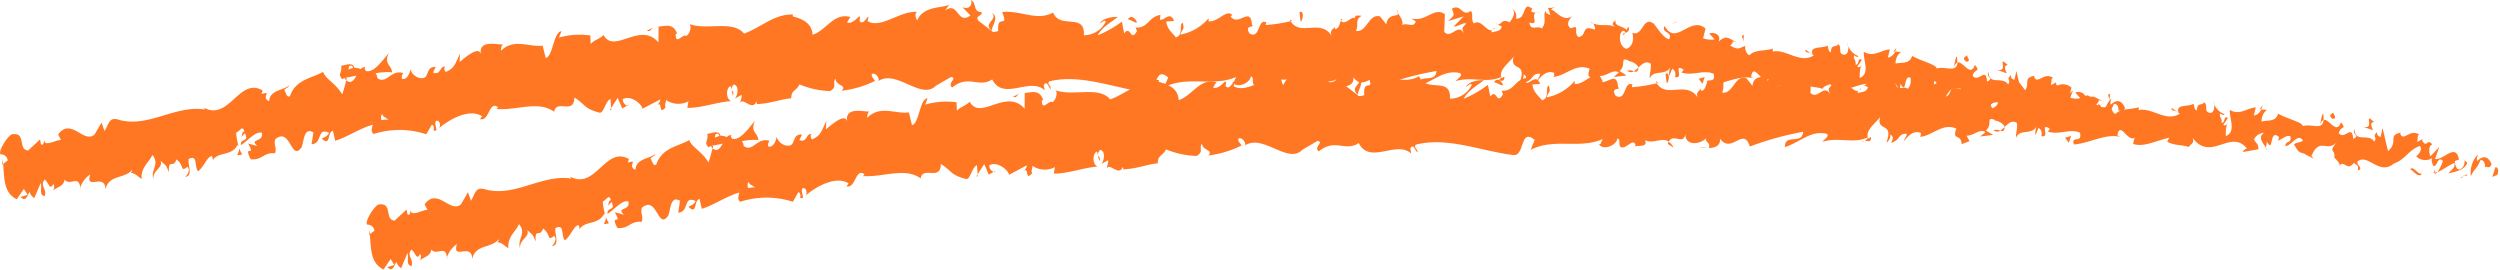 <svg xmlns="http://www.w3.org/2000/svg" xmlns:xlink="http://www.w3.org/1999/xlink" width="152.597" height="16.453" viewBox="0 0 152.597 16.453">
  <defs>
    <clipPath id="clip-path">
      <rect id="Rectangle_48" data-name="Rectangle 48" width="152.597" height="16.453" fill="none"/>
    </clipPath>
  </defs>
  <g id="Groupe_36" data-name="Groupe 36" transform="translate(0 0)">
    <g id="Groupe_31" data-name="Groupe 31" transform="translate(0 0)" clip-path="url(#clip-path)">
      <path id="Tracé_343" data-name="Tracé 343" d="M88.379,4.182c.081-.148.071-.507-.122-.458l-.183.587Z" transform="translate(41.684 3.066)" fill="#f72"/>
      <path id="Tracé_344" data-name="Tracé 344" d="M87.628,3.288a1.589,1.589,0,0,0-.438,1.319c.262-.555.3-.306.586-.969.2-.049.315.228.265.445.078-.146.281.164.413-.2-.208-.491-.517-.544-.871-.2-.06-.139.021-.288.044-.4" transform="translate(41.256 2.71)" fill="#f72"/>
      <path id="Tracé_345" data-name="Tracé 345" d="M75,1.776l.115.08A.212.212,0,0,0,75,1.776" transform="translate(35.496 1.464)" fill="#f72"/>
      <path id="Tracé_346" data-name="Tracé 346" d="M67.232,1.221a.139.139,0,0,0,.133-.122c-.082.035-.15.069-.133.122" transform="translate(31.819 0.906)" fill="#f72"/>
      <path id="Tracé_347" data-name="Tracé 347" d="M65.916.76l.115.046c-.043-.057-.085-.089-.115-.046" transform="translate(31.197 0.61)" fill="#f72"/>
      <path id="Tracé_348" data-name="Tracé 348" d="M75.1,1.872l-.3-.213c-.031.2.149.159.3.213" transform="translate(35.4 1.367)" fill="#f72"/>
      <path id="Tracé_349" data-name="Tracé 349" d="M85.683,4a.394.394,0,0,0,.177-.14A1.106,1.106,0,0,1,85.7,3.9Z" transform="translate(40.553 3.178)" fill="#f72"/>
      <path id="Tracé_350" data-name="Tracé 350" d="M78.447,1.826l.093.005a1.934,1.934,0,0,0,.093-.239Z" transform="translate(37.128 1.313)" fill="#f72"/>
      <path id="Tracé_351" data-name="Tracé 351" d="M81.142,1.894c-.085-.031-.15.476-.2.7.063-.2.134-.3.214-.328a1.84,1.84,0,0,0-.016-.367" transform="translate(38.31 1.56)" fill="#f72"/>
      <path id="Tracé_352" data-name="Tracé 352" d="M85.2,2.773l.113-.058-.113.058" transform="translate(40.324 2.238)" fill="#f72"/>
      <path id="Tracé_353" data-name="Tracé 353" d="M76.575,1.628a.865.865,0,0,0-.025-.186.559.559,0,0,0,.025.186" transform="translate(36.23 1.188)" fill="#f72"/>
      <path id="Tracé_354" data-name="Tracé 354" d="M3.337,6.365l-.013-.089c-.015.055-.016.093.013.089" transform="translate(1.568 5.173)" fill="#f72"/>
      <path id="Tracé_355" data-name="Tracé 355" d="M.089,5.657l.056-.042L.111,5.331Z" transform="translate(0.042 4.394)" fill="#f72"/>
      <path id="Tracé_356" data-name="Tracé 356" d="M63.493.312l.016.011c.1-.055.041-.047-.016-.011" transform="translate(30.05 0.233)" fill="#f72"/>
      <path id="Tracé_357" data-name="Tracé 357" d="M41.168.43c.383.445-.594.609-.021,1.1-.057-.2.494-.817.021-1.1" transform="translate(19.387 0.354)" fill="#f72"/>
      <path id="Tracé_358" data-name="Tracé 358" d="M85.669,3.9a.78.78,0,0,1-.159-.013.228.228,0,0,0,.159.013" transform="translate(40.471 3.2)" fill="#f72"/>
      <path id="Tracé_359" data-name="Tracé 359" d="M41.088,1.032v.005l.059.046c-.024-.022-.038-.033-.059-.051" transform="translate(19.446 0.851)" fill="#f72"/>
      <path id="Tracé_360" data-name="Tracé 360" d="M57.87.318a.725.725,0,0,0,.081.226A.509.509,0,0,0,57.87.318" transform="translate(27.389 0.262)" fill="#f72"/>
      <path id="Tracé_361" data-name="Tracé 361" d="M62.091.847l-.15-.075a.309.309,0,0,0,.15.075" transform="translate(29.316 0.636)" fill="#f72"/>
      <path id="Tracé_362" data-name="Tracé 362" d="M55.764.716C55.681.676,55.653.6,55.54.67a.253.253,0,0,0,.034.064c.041-.069.1-.1.19-.018" transform="translate(26.286 0.53)" fill="#f72"/>
      <path id="Tracé_363" data-name="Tracé 363" d="M53.432.652a1.2,1.2,0,0,0,.06.1L53.6.73Z" transform="translate(25.289 0.537)" fill="#f72"/>
      <path id="Tracé_364" data-name="Tracé 364" d="M10.131,5.363a1.862,1.862,0,0,1-.2-.431c.09.352-.377.567.2.431" transform="translate(4.656 4.065)" fill="#f72"/>
      <path id="Tracé_365" data-name="Tracé 365" d="M85.733,3.776c-.029.126-.062.188-.115.21l.112-.016a.359.359,0,0,0,0-.193" transform="translate(40.522 3.112)" fill="#f72"/>
      <path id="Tracé_366" data-name="Tracé 366" d="M55.74,2.938l-.524-.086a1.71,1.71,0,0,0,.524.086" transform="translate(26.133 2.351)" fill="#f72"/>
      <path id="Tracé_367" data-name="Tracé 367" d="M26.093,3.495l-.116.071a.1.1,0,0,0,.116-.071" transform="translate(12.295 2.881)" fill="#f72"/>
      <path id="Tracé_368" data-name="Tracé 368" d="M54.27,3.04a.914.914,0,0,0-.293-.359.439.439,0,0,0-.062.131Z" transform="translate(25.517 2.21)" fill="#f72"/>
      <path id="Tracé_369" data-name="Tracé 369" d="M9.9,4.93v0Z" transform="translate(4.686 4.063)" fill="#f72"/>
      <path id="Tracé_370" data-name="Tracé 370" d="M11.3,10.8c.5-.073.156-.693.215-1.095.57-.294.331.441.572.748.348-.241.561-.9.84-.927.032.106.091.137.044.286.33-.6,1.155-.23,1.537-.978a.487.487,0,0,1,.078.155,3.4,3.4,0,0,1-.171-.9c.221-.051.368-.491.5-.067-.138.009-.13.186-.18.332l.214-.226c.278.6-.3.266-.246.733.433-.277.91-.877,1.279-.755.137.6-.8.334-.271.808l-.566-.151c.517.9-.334-.016.156.961.728.067.759-.436,1.487-.367.124-.367-.106-.5.018-.863.946-.77.95,1.423,1.607.489.15-.44.147-1.23.716-.9l-.11.722c.692-.036.295-1.06,1.061-.7-.1.294-.519.314-.407.381.519.476.292-.445.651-.5l.133.606c.722-.215,1.489-.753,2.294-.978-.029.188-.15.4.056.564a5.2,5.2,0,0,1,3.213.018l.333-.582c.088-.005.183.219.1.336.4.15-.007-.341.161-.575.217-.067.314.266.189.445.641-.551,1.861-1.22,2.624-.722l-.128.173c.576.155.548-1.162,1.1-.722l-.093.106c1.23.1,2.538-.538,3.52.166.125-.788,1.224.21,1.232-.87.728.46.541.655,1.541.93.264.027.346-.7.662-.843l.043.56.4-.626.274.651.295-.171a.431.431,0,0,1-.264-.392c.458-.294,1.177.292,1.205.578l1.09-.571c-.012.228-.194.321-.334.478.564-.624.141.582.659.009-.08-.12.021-.337.028-.452a1.316,1.316,0,0,0,1.363.084l-.068.394c.835.027,1.738-.336,2.67-.41-.343-.151-.3-.828-.029-.916l.138.584c.159-.381-.3-.2.044-.679.351.038.267.655.077.863l.413-.235c.034.177-.062.275-.077.5.156-.379.759.551.978-.106l.032.175c.931-.051,1.345-.283,2.1-.358-.007-.514.295-.418.5-.846a5.33,5.33,0,0,0,1.871.409c.461-.285.121-.441.321-.761.053.465.722.379.387.737a6.1,6.1,0,0,0,2.033-.6c-.116-.184-.245-.261-.186-.423.183-.088.429.17.41.4l-.047.051c1.124-.786,2.687,1.239,3.571.228l-.05.051.933-.542c.438.066-.252.361.078.638,1-.817,1.616.055,2.444-.494.681,1.354,2.309-.181,3.2.668l-.056-.323c.221-.327.278.175.446.244-.028-.252-.252-.283-.113-.465,1.918-.485,3.979.416,5.951.673.72.08.4-1.684,1.313-.916l-.255.6c1.451-.737,2.975,0,4.4-.629-.085.139-.088.321-.227.319.3.434,1.112.011,1.118-.347.222.038.052.323.187.5.3.25.76-.558.919-.119.027.071-.085.14-.141.173.2-.208.916.071.731-.438.533.252,1.024-.206,1.45.1.281-.558.913.288,1.008-.507-.044.825.933.682,1.274.3-.115.248.292.265.156.607.386-.005.741-.151.679-.576.7,1,1.439-.768,1.824.5a17.942,17.942,0,0,1,3.256-.877c-.053.821-1.143.06-1.114.925.984-.321,1.563-1.016,2.53-.8.249.119-.15.354-.237.494.986-.31,1.887.159,2.768-.254,0,.077-.1.157-.19.215.172-.02.395.139.386-.235l-.169.093c-.262-.555.709-1.1.747-1.386-.318,1.058.855.31.355,1.642a.515.515,0,0,0,.242-.487c.166.08.215.23.038.505.619-.175.413-.582.968-.547-.007.181-.121.246-.184.456.292-.341.585-.68,1.05-.505-.031.108.019.254-.121.243.809-.016,1.406-.874,2.282-.493-.287.775.293.274.318.956l.483-.181-.18-.339c.417.031.8-.447,1.154-.208L98.5,4.7l.787-.093-.433-.277c.435-.332-.015-.865.535-.648-.116.062.418.027.62.438v0c.215-.206.438-.425.74-.241.072.221-.093.748-.046.9.225-.558.984-.111,1.266-.706a1.056,1.056,0,0,0-.085.569l.19-.452c.187.157.214.233.171.514.578.13-.15-.876.524-.451-.056.033-.032.1-.149.164.685.248,1.352-.19,1.98.086.158.7-.564.126-.374.719.922-.053,1.937-.675,2.82-.445l-.162-.088c.168-.956.639.527,1.109.106-.113.064-.169.525-.136.421.6.2,1.255-.142,2.194-.376l-.127.239c.348.25.937.2,1.319.343.128-.239.348-.182.233-.553,1.117,1.5,2.322-.582,3.315.675-.127-.007-.314.193-.214.2l.916-.159c-.047-.427-.1-.265-.274-.606a.725.725,0,0,1,.62-.4c-.424.25-.037.671.124.929-.022-.131.047-.266.04-.4.426.8.13-.837.743-.265l-.047.217c.248-.086.488-.354.744-.263.077.5-.271.2-.312.6.367.011.776-.843,1.077-.323-.164.119-.386.1-.55.215.323.609.374.469.635.587l-.025-.015.6.325-.147-.173c.538-1.217.943-.131,1.613-.894-.65.721-.13.443-.212.989.147.17.374.367.3.514.32-.412.46.4.913-.2.006.179.309.051.214.489.386-.1-.068-.319-.022-.538.625-.542,1.316.881,2.211.14.745-.263.922-.846,1.615-1.071.2.306-.233.624-.233.624a.788.788,0,0,0,.983.117c-.081.146-.019.285.071.494.278-.016.233-.624.576-.323a2.857,2.857,0,0,1-.329.68c.337-.128.684-.423,1.031-.547.066.319-.239.447-.373.635.389-.1,1-.173,1.157-.649l-.23-.2c.14-.009.038.427-.071.505-.354.348-.454-.219-.458-.4l.248-.088c-.166-1.065-.975.064-1.453-.049l.258-.733-.542.573c-.09-.208-.131-.637.116-.724-.32-.412-.327.235-.594-.213a.1.1,0,0,1,.022-.13l-.355.188c.078-.151-.018-.54.183-.407-.576-.5-1.021.462-1.208-.137l.055-.04c-.862.164-.122.545-.8,1.129l-.329-1.416-.122.545c-.085-.029-.255-.089-.208-.306-.349.345.038.246-.174.586-.383-.551-1.17.111-1.2-.783-.178.4.379.368-.088.613-.063-.965-.527.108-.881-.37.15-.478.5-.179.141-.659-.286.806-.732-.261-1.065-.137-.059.659-.72.2-1.276.361.049-.219-1-.472-1.485-.766l.022-.109c-.138.66-.65.471-1.037.578a.816.816,0,0,1,.331-.71l-.357-.027a.6.6,0,0,1-.449.37l.119-.493c-.477-.009-.99.514-1.582.135-.06.463.411,1.334-.25,1.6-.01-.254-.009-.688.165-.777-.057.027-.209.193-.314.078l.281-.4c-.267-.206-.165.343-.385.286.024-.359-.15-.268-.1-.551.059-.031.186.162.278.029a1.037,1.037,0,0,1-.623-.6c.012.206-.027.483-.212.516-.476-.011-.138-.445-.405-.651-.128.241-.418-.04-.455.5-.138-.013-.15-.266-.2-.416-.258.219-1.151-.02-.9.573l.062.042-.041.022h0c-.832.472-1.656-.432-2.466-.265l.01-.179c-.486.168-1.067.04-1.425.4-.141-.011-.317-.354-.248-.562-.37.106-.42.3-.933-.031.38-.286-.115-.288.386-.2-.467-.192-.561-.487-1.092-.035.193-.447-.331-.607-.563-.487l.318.356a1.565,1.565,0,0,1-.7-.067l.147-.6c-.94-.806-1.8,1.107-2.488-.15-.274.41.516.323.267.808-.443-.1-.875-.994-1.015-1-.6-.365-.6.859-1.236.6.075.219.131.8-.354.981-.443-.1-.517-.932-.228-1.093a.118.118,0,0,1,.149.13c.147-.071.34-.155.172-.4l-.066.213c-.214-.232-.829-.237-.673-.586-.345.192-.156.348.09.472-.563-.339-.894-.051-1.478-.288.09.122.168.381.074.374-.856-.308-.393.392-.983.46-.323-.345.144-.781-.454-.533-.354-.239-.059-.576.09-.746-.551.39-1-.321-1.3-.412L94.939.4a.724.724,0,0,1-.452.078l.149.441c-.164-.084-.3-.093-.3-.272-.18.275.111.726-.24,1.1-.217-.232-.682.2-.743-.374.692.228-.062-.58.532-.646A.433.433,0,0,1,93.469.7a.132.132,0,0,1,.074-.15c-.656-.544-.326.635-1.017.589.1-.319-.144-.62-.259-.556.278.018.119.545-.143.781-.436-.272-.486.166-.717.126l.262.13c-.1.321-.318.268-.629.356-.021-.254.284-.161.177-.277-.357.553-.762-.626-1.249-.265-.217-.23-.007-.609-.2-.766-.547.392-.573-.471-1.145-.133.155.438.184.332-.221.75l.934-.286-.608.618c.28.011.6-.263.762-.179-.29.343-.259.235-.134.6-.368-.668-.765.365-1.2-.086L88.192.87C87.534.379,87,1.4,86.139,1.116l.274.192c-.122.427-.535.051-.816.219.031-.359-.141-.494-.258-.721.01.268-.634-.035-.722.682l-.379-.482c-.7-.206-.809,1.012-1.478.877.206-.389-.1-.648.357-.919-.224-.009-.424-.078-.43.171-.128-.228-.626.474-.829.128-.1.157-.13.533-.38.5a.36.36,0,0,1,0-.179c0,.179-.395.235-.178.638-.681-1.136-1.927.046-2.521-.93a9.119,9.119,0,0,1-1.522.235c.029-.106,0-.179.085-.14-.61-.347-.379,1.029-1.073.66-.355-.58.37-.319.149-.538-.094-1.184-.841.17-1.308-.516l.113-.071c-.359-.4-.875.456-1.46.378a.374.374,0,0,0,0-.179,2.945,2.945,0,0,1-1.716.989c.172-.465.255-.248.146-.719-.252.069.077.755-.426.892-.165-.252-.529-.471-.58-.972l.476-.031c-.248-.649-.616.027-.866-.084L70.83.912c-.728.1-.732.817-1.515.773L69.4,1.9c-.421.713-.362-.4-.784.137l-.136-.719a6.929,6.929,0,0,1-1.485.845c.28-.536.869-.815,1.232-1.136-.28,0-.95.064-1.092.42.112-.071.252-.248.365-.139a1.5,1.5,0,0,1-1.342.845C66.237.744,64.7,1.822,64.279.763c-.977.553-1.961-.15-3.11-.026.432,1.071-.336.044-.24,1.155-.265.082-.368.067-.393,0l-.827-.637c-.2-.317.249-.255.218-.505C59.339.682,59.669.283,59.274,0c.088.4-.19.578-.529.44l.485.5c-.8.624-.734-.91-1.544-.292l.252-.361c-.418.223-1.566.049-1.955.96-.078-.126-.187-.427,0-.514-1.018-.109-2.223,1.056-3.028.556l.066-.277c-.186.089-.311.531-.557.272.009-.113.066-.275-.021-.286-.1.1-.485.507-.741.365l.2-.321c-1-.3-1.488.841-2.307,1.078-.029-.8-.818-1.014-1.211-1.12l.009-.115c-1.157-.027-1.926.784-2.975,1.166-.7-.843-2.254-.181-3.341-.584.169.131.006.628-.178.724-.258-.142-.657.615-.657-.124l.088.007c-.227-.7-.729-.469-1.13-.454l-.01.967c-1.127-1.308-2.706.75-3.353-.452-.237.261-.55.285-.784.547l-.021-.516a4.547,4.547,0,0,0-1.915.13l.152-.387c-.489.02-.514,1.552-.961,1.631l-.187-.753c-.847.106-1.758-.474-2.544.314,0-.113.013-.337.149-.385-.4.026-1.587-.348-1.361.69-.062-.686-.881.029-1.314.381l.031-.514c-.336.69-.334.867-.859,1.118-.133-.049-.144-.39.035-.283-.446-.208-.292.524-.829.321l.165-.348c-.441.02-.392.188-.6.6-.258.241-.841-.016-.944-.465-.035.286-.243.691-.513.593a.384.384,0,0,1,.078-.347c-.762-.246-1.037.733-1.584.3a.5.5,0,0,0-.112-.29,3.821,3.821,0,0,1,1.014-.057c-.041-.465-.519-.485-.2-1.178-.348.4-.925,1.251-1.4,1.093a.6.6,0,0,1-.075-.153L22.3,4.11a.272.272,0,0,0-.283.113.868.868,0,0,0-.393-.089c-.09-.378-.558-.135-.8-.124.068.507-.248.467.08.848-.041-.031.038-.066.193-.108a.247.247,0,0,0,.094-.066l-.012.046.579-.111c-.161.283-.334.527-.619.279-.09.343-.19.7-.25.865-.386-.669-1.04-.952-1.168-1.377-.687.4-1.666.449-2.018,1.474-.192.155-.262-.237-.352-.376.108-.115.248-.122.3-.268-.382.308-1.193.281-1.221.963-.542-.221.224-.659-.467-.44l.072-.219c-1.5-.859-2.061,2.061-3.741.965.115.066.172.095.208.2-1.817-.3-3.523,1.195-5.358.593-.514-.1-.511.339-.766.721L6.2,7.477l-.426.728c-.657.6-1.432-1.065-2.226,0l.171.339c-.339,0-1.006.44-1.014.009-.024.073-.052.4-.208.241l-.052-.283-.731.675c-.656-.058-.075-1.147-1-.987-.324.188-.844,1.067-.679,1.22a.429.429,0,0,1,.438.368l-.283.224c.083.846.01,1.751.831,2.151l.436-.633.23.365-.432.128c.308.323.411-.051.551-.323a.673.673,0,0,0,.286.394l.389-.918c.11.312-.13.7.239.8.183-.427-.34-.679.021-1.014.306.325.278.649.526.263a.45.45,0,0,1-.072.476c.224-.316.675-.259.747-.733.327.412.866-.314.952.485a1.615,1.615,0,0,1,.61-.808c-.311,1.038.91-.13.931.916.212-.918,1.126-.611,1.643-1.2-.024.075-.069.224-.127.192.334.007.463.246.691.367-.047-.715.439-.976.659-1.465.483.6-.14.876.066,1.507-.09-.569.622-.708.429-1.157.358.368.289.159.517.717-.053-.894.267-.2.455-.788.5.358.212.808.667.452.262.232-.133.62-.133.62M22.734,7.437v.011l-.239.06.237-.071m.978-.139a2.347,2.347,0,0,0-.426.038c-.05-.173-.029-.359.069-.363-.043.126.2.2.357.325m-2.4-3.254c.149-.093.211,0,.242.1a1.6,1.6,0,0,0-.267.1l-.013.066a1.1,1.1,0,0,1,.038-.265" transform="translate(0.001 0)" fill="#f72"/>
      <path id="Tracé_371" data-name="Tracé 371" d="M14.339,2.611c-.022.015-.032.036-.06.046a.873.873,0,0,0,.1.1l.041-.166Z" transform="translate(6.758 2.137)" fill="#f72"/>
      <path id="Tracé_372" data-name="Tracé 372" d="M75.1,1.834l-.021-.013a.193.193,0,0,1,.04.075.446.446,0,0,1-.019-.062" transform="translate(35.533 1.501)" fill="#f72"/>
      <path id="Tracé_373" data-name="Tracé 373" d="M25.353,3.743l-.009-.13-.08.12Z" transform="translate(11.958 2.978)" fill="#f72"/>
      <path id="Tracé_374" data-name="Tracé 374" d="M78.708,3.021a.273.273,0,0,0,.063.139.361.361,0,0,0-.063-.139" transform="translate(37.251 2.49)" fill="#f72"/>
      <path id="Tracé_375" data-name="Tracé 375" d="M80.289,3.222l.318.217a1.354,1.354,0,0,0-.318-.217" transform="translate(38 2.656)" fill="#f72"/>
      <path id="Tracé_376" data-name="Tracé 376" d="M81.5,3.566a1.413,1.413,0,0,0,.05-.215l0,0Z" transform="translate(38.571 2.759)" fill="#f72"/>
      <path id="Tracé_377" data-name="Tracé 377" d="M62.12,2.7a.155.155,0,0,0-.069.02c-.166.091-.055.058.069-.02" transform="translate(29.328 2.223)" fill="#f72"/>
      <path id="Tracé_378" data-name="Tracé 378" d="M67.971,2.259a1.648,1.648,0,0,1-.283.23c.15.046.267.062.283-.23" transform="translate(32.036 1.862)" fill="#f72"/>
      <path id="Tracé_379" data-name="Tracé 379" d="M55.63,2.909V2.9h-.059Z" transform="translate(26.301 2.39)" fill="#f72"/>
      <path id="Tracé_380" data-name="Tracé 380" d="M67.419,2.385a.335.335,0,0,0,.4.027.493.493,0,0,0-.4-.027" transform="translate(31.908 1.938)" fill="#f72"/>
      <path id="Tracé_381" data-name="Tracé 381" d="M86.767,4.076l.084.031a.237.237,0,0,1,.018-.082Z" transform="translate(41.066 3.317)" fill="#f72"/>
      <path id="Tracé_382" data-name="Tracé 382" d="M86.836,4.049l.1-.049c-.044-.005-.083-.005-.1.049" transform="translate(41.098 3.295)" fill="#f72"/>
      <path id="Tracé_383" data-name="Tracé 383" d="M87.116,3.94l-.212.108c.069.007.155.033.212-.108" transform="translate(41.13 3.247)" fill="#f72"/>
      <path id="Tracé_384" data-name="Tracé 384" d="M85.179,3.784l-.041.182a.582.582,0,0,0,.041-.182" transform="translate(40.295 3.119)" fill="#f72"/>
      <path id="Tracé_385" data-name="Tracé 385" d="M84.673,3.8c.169.06.4.441.653.352l.032-.146c-.133.265-.5-.5-.685-.206" transform="translate(40.074 3.076)" fill="#f72"/>
      <path id="Tracé_386" data-name="Tracé 386" d="M82.733,2.567l.6.213c-.093-.208-.214-.489.066-.507-.725-.671.127.46-.663.294" transform="translate(39.156 1.696)" fill="#f72"/>
      <path id="Tracé_387" data-name="Tracé 387" d="M81.517,2.249c.333-.057.015-.286.04-.4-.22.159-.273.2-.04.4" transform="translate(38.509 1.526)" fill="#f72"/>
      <path id="Tracé_388" data-name="Tracé 388" d="M72.237,1.634l.054-.463c-.255.047-.01.181-.054.463" transform="translate(34.159 0.965)" fill="#f72"/>
      <path id="Tracé_389" data-name="Tracé 389" d="M70.378,2.685l.231.308.136-.418Z" transform="translate(33.309 2.123)" fill="#f72"/>
      <path id="Tracé_390" data-name="Tracé 390" d="M69.528.778,69.642.72l-.429.146Z" transform="translate(32.757 0.593)" fill="#f72"/>
      <path id="Tracé_391" data-name="Tracé 391" d="M53.836.422,53.908,1c.172-.1.212-.746-.072-.576" transform="translate(25.48 0.324)" fill="#f72"/>
      <path id="Tracé_392" data-name="Tracé 392" d="M47.287.894c-.11-.286-.392-.469-.56-.184.222.036.446.259.56.184" transform="translate(22.115 0.467)" fill="#f72"/>
      <path id="Tracé_393" data-name="Tracé 393" d="M26.972,1.136l.189-.21-.367.193Z" transform="translate(12.681 0.763)" fill="#f72"/>
      <path id="Tracé_394" data-name="Tracé 394" d="M103.565,6.057c.08-.148.069-.509-.125-.456l-.18.587Z" transform="translate(48.871 4.612)" fill="#f72"/>
      <path id="Tracé_395" data-name="Tracé 395" d="M102.809,5.169a1.6,1.6,0,0,0-.433,1.323c.261-.556.3-.31.583-.974.194-.051.315.226.267.445.078-.148.283.161.413-.206-.209-.491-.52-.54-.874-.188-.059-.14.021-.29.044-.4" transform="translate(48.443 4.26)" fill="#f72"/>
      <path id="Tracé_396" data-name="Tracé 396" d="M90.174,3.725l.115.08a.2.2,0,0,0-.115-.08" transform="translate(42.678 3.07)" fill="#f72"/>
      <path id="Tracé_397" data-name="Tracé 397" d="M82.4,3.213a.139.139,0,0,0,.133-.124c-.083.036-.15.071-.133.124" transform="translate(38.999 2.546)" fill="#f72"/>
      <path id="Tracé_398" data-name="Tracé 398" d="M81.085,2.758,81.2,2.8c-.043-.057-.087-.089-.115-.046" transform="translate(38.376 2.257)" fill="#f72"/>
      <path id="Tracé_399" data-name="Tracé 399" d="M90.271,3.821l-.3-.212c-.031.2.15.157.3.212" transform="translate(42.581 2.975)" fill="#f72"/>
      <path id="Tracé_400" data-name="Tracé 400" d="M100.868,5.888a.406.406,0,0,0,.177-.142.9.9,0,0,1-.161.049Z" transform="translate(47.739 4.736)" fill="#f72"/>
      <path id="Tracé_401" data-name="Tracé 401" d="M93.621,3.756l.093.005a2.068,2.068,0,0,0,.091-.239Z" transform="translate(44.309 2.904)" fill="#f72"/>
      <path id="Tracé_402" data-name="Tracé 402" d="M96.315,3.81c-.087-.031-.147.478-.194.7.062-.206.133-.3.212-.33a1.75,1.75,0,0,0-.018-.367" transform="translate(45.493 3.139)" fill="#f72"/>
      <path id="Tracé_403" data-name="Tracé 403" d="M100.379,4.668l.113-.06-.113.06" transform="translate(47.508 3.798)" fill="#f72"/>
      <path id="Tracé_404" data-name="Tracé 404" d="M91.749,3.568a.769.769,0,0,0-.027-.186.518.518,0,0,0,.027.186" transform="translate(43.411 2.787)" fill="#f72"/>
      <path id="Tracé_405" data-name="Tracé 405" d="M18.536,8.705l-.013-.089c-.015.055-.016.093.013.089" transform="translate(8.761 7.101)" fill="#f72"/>
      <path id="Tracé_406" data-name="Tracé 406" d="M15.285,8.014l.056-.042-.035-.285Z" transform="translate(7.234 6.336)" fill="#f72"/>
      <path id="Tracé_407" data-name="Tracé 407" d="M78.659,2.324l.016.011c.1-.055.041-.047-.016-.011" transform="translate(37.228 1.892)" fill="#f72"/>
      <path id="Tracé_408" data-name="Tracé 408" d="M56.334,2.563c.386.441-.591.615-.016,1.1-.057-.2.489-.821.016-1.1" transform="translate(26.566 2.112)" fill="#f72"/>
      <path id="Tracé_409" data-name="Tracé 409" d="M100.855,5.786a.779.779,0,0,1-.159-.011.226.226,0,0,0,.159.011" transform="translate(47.658 4.76)" fill="#f72"/>
      <path id="Tracé_410" data-name="Tracé 410" d="M56.258,3.166v.005l.059.046c-.024-.022-.038-.033-.059-.051" transform="translate(26.626 2.609)" fill="#f72"/>
      <path id="Tracé_411" data-name="Tracé 411" d="M73.036,2.361a.784.784,0,0,0,.082.226.509.509,0,0,0-.082-.226" transform="translate(34.567 1.946)" fill="#f72"/>
      <path id="Tracé_412" data-name="Tracé 412" d="M77.26,2.867l-.15-.075a.309.309,0,0,0,.15.075" transform="translate(36.495 2.301)" fill="#f72"/>
      <path id="Tracé_413" data-name="Tracé 413" d="M70.932,2.769c-.083-.04-.11-.111-.224-.044a.274.274,0,0,0,.034.062c.041-.069.1-.1.19-.018" transform="translate(33.465 2.223)" fill="#f72"/>
      <path id="Tracé_414" data-name="Tracé 414" d="M68.6,2.718a.919.919,0,0,0,.062.1l.1-.026Z" transform="translate(32.467 2.24)" fill="#f72"/>
      <path id="Tracé_415" data-name="Tracé 415" d="M25.324,7.665a1.8,1.8,0,0,1-.2-.429c.09.352-.374.569.2.429" transform="translate(11.847 5.964)" fill="#f72"/>
      <path id="Tracé_416" data-name="Tracé 416" d="M100.917,5.666c-.028.126-.062.188-.113.21l.112-.016a.357.357,0,0,0,0-.193" transform="translate(47.709 4.67)" fill="#f72"/>
      <path id="Tracé_417" data-name="Tracé 417" d="M70.921,4.991l-.526-.082a1.731,1.731,0,0,0,.526.082" transform="translate(33.317 4.046)" fill="#f72"/>
      <path id="Tracé_418" data-name="Tracé 418" d="M41.277,5.71l-.116.073a.1.1,0,0,0,.116-.073" transform="translate(19.481 4.706)" fill="#f72"/>
      <path id="Tracé_419" data-name="Tracé 419" d="M69.451,5.1a.908.908,0,0,0-.295-.358.487.487,0,0,0-.062.131Z" transform="translate(32.701 3.911)" fill="#f72"/>
      <path id="Tracé_420" data-name="Tracé 420" d="M25.091,7.233v0Z" transform="translate(11.875 5.961)" fill="#f72"/>
      <path id="Tracé_421" data-name="Tracé 421" d="M26.5,13.264c.5-.077.152-.7.209-1.1.569-.3.333.44.576.744.346-.243.557-.907.835-.932.032.106.091.137.044.286.329-.6,1.154-.239,1.532-.989a.432.432,0,0,1,.078.155,3.475,3.475,0,0,1-.174-.9c.221-.053.367-.494.5-.071-.138.009-.13.186-.178.334l.212-.228c.281.595-.295.268-.242.733.432-.279.906-.883,1.274-.763.14.6-.793.339-.268.81l-.566-.148c.522.9-.334-.015.161.96.728.064.757-.441,1.485-.376.122-.367-.108-.5.015-.865.941-.775.956,1.417,1.609.48.149-.441.143-1.231.712-.9l-.108.724c.694-.042.29-1.064,1.058-.711-.1.294-.517.317-.405.383.522.474.29-.447.65-.505l.136.6c.72-.221,1.487-.763,2.288-.994-.028.19-.147.4.06.564a5.194,5.194,0,0,1,3.212,0l.331-.586c.088-.005.183.219.1.336.4.148-.009-.341.158-.576.215-.067.315.266.19.445.639-.555,1.856-1.233,2.621-.741l-.127.175c.576.151.542-1.166,1.1-.73l-.091.106c1.23.089,2.536-.556,3.521.142.119-.79,1.224.2,1.226-.879.731.456.545.651,1.545.921.264.024.343-.706.659-.848l.046.56.4-.629.277.649.293-.171a.433.433,0,0,1-.265-.392c.457-.3,1.177.285,1.208.571l1.087-.578c-.01.228-.193.323-.333.48.563-.628.144.58.66.005-.081-.12.019-.337.025-.452a1.313,1.313,0,0,0,1.363.073l-.065.394c.834.022,1.736-.347,2.667-.427-.343-.15-.3-.826-.032-.916l.14.582c.158-.383-.3-.2.041-.679.352.036.27.653.08.863l.413-.237c.034.175-.06.275-.074.5.155-.381.76.544.978-.111l.032.173c.931-.058,1.344-.29,2.1-.372-.01-.514.292-.42.5-.85a5.3,5.3,0,0,0,1.873.4c.461-.286.119-.441.318-.761.055.463.725.374.39.733a6.107,6.107,0,0,0,2.032-.613c-.118-.184-.246-.257-.189-.421.183-.089.43.168.413.392l-.047.053c1.12-.8,2.693,1.22,3.571.2l-.05.049.931-.547c.438.062-.25.363.081.637,1-.821,1.615.046,2.441-.509.687,1.348,2.307-.2,3.206.646l-.057-.323c.22-.328.278.173.448.241-.029-.25-.253-.281-.116-.463,1.915-.5,3.981.389,5.954.633.722.075.39-1.686,1.308-.925l-.252.606c1.45-.746,2.976-.022,4.4-.659-.084.14-.085.321-.225.321.3.432,1.114,0,1.117-.354.222.036.053.321.19.5.3.248.757-.562.918-.124.028.071-.084.14-.14.173.2-.21.916.066.728-.443.536.248,1.024-.212,1.451.091.28-.562.915.283,1.006-.514-.041.825.934.675,1.276.292-.115.248.293.261.158.606.386-.007.741-.157.676-.582.7,1,1.436-.777,1.827.493a18.222,18.222,0,0,1,3.252-.9c-.049.823-1.142.069-1.109.934.983-.328,1.559-1.027,2.527-.817.25.117-.149.354-.236.494.984-.316,1.889.146,2.768-.272,0,.077-.1.157-.19.217.172-.02.4.135.385-.239l-.169.095c-.264-.553.7-1.105.743-1.392-.315,1.06.855.3.362,1.64a.517.517,0,0,0,.239-.489c.166.08.217.228.04.505.619-.179.41-.586.966-.555-.006.181-.121.246-.183.458.29-.343.582-.684,1.049-.513-.031.108.021.252-.121.244.809-.022,1.4-.885,2.281-.509-.283.777.295.272.323.954l.482-.184-.181-.337c.417.027.8-.452,1.154-.215l-.32.268.787-.1L114.02,6.2c.433-.334-.019-.863.532-.651-.115.064.418.026.623.434v0c.214-.208.435-.427.738-.246.072.221-.09.75-.043.9.224-.562.984-.119,1.263-.715a1.048,1.048,0,0,0-.081.569l.187-.454c.189.157.214.233.172.514.579.126-.155-.876.523-.456-.056.035-.032.106-.147.168.687.243,1.351-.2,1.979.073.162.7-.563.128-.37.721.922-.06,1.934-.688,2.817-.465l-.162-.086c.164-.958.641.522,1.111.1-.113.064-.168.527-.134.421.6.2,1.255-.151,2.192-.39l-.127.241c.349.246.938.193,1.322.334.127-.241.346-.184.23-.555,1.123,1.5,2.319-.6,3.318.653-.127-.007-.314.2-.214.2l.916-.164c-.049-.427-.1-.263-.277-.6a.723.723,0,0,1,.617-.4c-.421.252-.032.671.13.929-.024-.133.046-.268.037-.4.43.8.127-.837.743-.27l-.047.219c.248-.089.486-.359.743-.27.08.5-.27.2-.309.6.367.009.773-.848,1.076-.33-.162.119-.386.1-.548.219.326.606.376.465.638.584l-.027-.016.6.321-.149-.171c.533-1.22.943-.137,1.609-.9-.647.724-.127.445-.206.991.147.168.374.365.3.513.317-.416.461.4.912-.21.007.179.309.049.217.487.386-.1-.071-.317-.024-.536.62-.547,1.319.872,2.21.126.745-.27.919-.854,1.61-1.084.208.306-.23.628-.23.628a.787.787,0,0,0,.983.108c-.08.148-.018.286.074.5.278-.018.23-.628.575-.328a2.934,2.934,0,0,1-.326.684c.336-.131.681-.429,1.03-.555.066.317-.237.447-.37.637.387-.1,1-.181,1.152-.657l-.23-.2c.138-.011.04.427-.069.505-.351.35-.454-.217-.46-.4l.248-.089c-.171-1.065-.975.069-1.453-.04l.255-.735-.541.576c-.091-.208-.134-.637.113-.726-.321-.409-.326.239-.6-.208-.028-.067-.01-.1.022-.13l-.354.19c.077-.151-.021-.538.18-.409-.578-.5-1.018.469-1.208-.128l.053-.042c-.86.171-.118.547-.794,1.135l-.334-1.412-.119.547c-.085-.029-.255-.088-.209-.306-.349.347.04.246-.172.586-.386-.547-1.168.12-1.207-.773-.177.407.38.367-.085.615-.068-.965-.527.111-.883-.365.149-.48.5-.182.138-.66-.281.808-.734-.255-1.067-.13-.055.659-.719.2-1.273.37.047-.219-1-.465-1.49-.755l.022-.109c-.136.66-.648.472-1.036.586a.827.827,0,0,1,.33-.715l-.357-.024a.6.6,0,0,1-.449.374l.118-.494c-.477-.005-.989.522-1.581.146-.059.463.417,1.332-.245,1.6-.01-.254-.012-.686.162-.777-.057.027-.208.2-.314.08l.28-.407c-.268-.206-.164.345-.383.288.022-.358-.152-.266-.1-.551.057-.029.186.162.278.027a1.028,1.028,0,0,1-.626-.595c.012.206-.025.483-.211.518-.476-.007-.14-.445-.408-.649-.128.243-.418-.038-.452.5-.138-.013-.152-.265-.2-.414-.256.219-1.151-.013-.9.578l.062.042-.041.02h0c-.829.48-1.657-.421-2.466-.246l.009-.181c-.486.173-1.067.047-1.423.412-.14-.011-.318-.352-.249-.562-.371.109-.42.308-.934-.026.379-.288-.115-.286.385-.2-.467-.188-.563-.483-1.09-.027.192-.449-.334-.606-.566-.483l.32.354a1.556,1.556,0,0,1-.7-.062l.144-.6c-.944-.8-1.794,1.12-2.49-.133-.273.414.517.319.27.806-.443-.1-.88-.989-1.02-1-.6-.361-.6.863-1.232.607.075.219.133.8-.351.985-.443-.1-.522-.93-.234-1.093a.121.121,0,0,1,.152.131c.146-.073.339-.159.169-.4l-.065.213c-.215-.23-.831-.232-.676-.58-.343.192-.155.348.091.471-.563-.336-.894-.046-1.479-.279.091.122.169.381.077.374-.857-.3-.392.4-.981.467-.324-.343.141-.783-.457-.529-.355-.239-.062-.578.087-.748-.55.4-1-.316-1.305-.4l.289-.164a.742.742,0,0,1-.452.082l.15.44c-.164-.082-.3-.091-.3-.27-.178.277.113.724-.236,1.1-.217-.23-.681.208-.744-.368.694.223-.063-.58.529-.649a.437.437,0,0,1-.42-.027.132.132,0,0,1,.074-.15c-.657-.54-.323.638-1.014.6.094-.319-.147-.62-.262-.556.278.018.122.545-.138.784-.439-.27-.486.168-.717.13l.262.128c-.1.321-.317.27-.628.359-.022-.254.283-.162.175-.277-.354.555-.765-.62-1.249-.257-.218-.228-.012-.607-.2-.764-.544.4-.575-.467-1.145-.126.156.438.186.332-.218.752l.933-.294-.606.624c.28.009.6-.268.762-.184-.29.345-.259.237-.131.6-.371-.666-.765.368-1.2-.078l.029-1.078c-.66-.487-1.192.54-2.052.259l.275.192c-.121.425-.533.053-.815.223.029-.359-.144-.493-.261-.717.012.266-.634-.033-.719.686l-.382-.478c-.7-.2-.8,1.016-1.473.887.2-.389-.1-.648.354-.923-.224-.005-.426-.075-.43.175-.13-.226-.625.478-.828.133-.1.159-.128.534-.38.5a.347.347,0,0,1,0-.177c0,.177-.395.237-.177.638-.685-1.131-1.926.058-2.525-.912a9.132,9.132,0,0,1-1.52.244c.028-.106,0-.179.085-.14-.613-.343-.374,1.031-1.071.666-.357-.576.37-.319.147-.536-.1-1.184-.84.175-1.311-.509l.113-.073c-.361-.4-.872.463-1.457.389a.383.383,0,0,0,0-.179,2.943,2.943,0,0,1-1.712,1c.171-.467.253-.25.141-.719-.25.071.081.755-.42.9-.166-.252-.532-.467-.585-.969l.474-.035c-.25-.648-.616.031-.866-.078l.028-.285c-.728.1-.728.821-1.512.783l.084.213c-.417.717-.364-.392-.782.142l-.14-.719a6.774,6.774,0,0,1-1.481.856c.277-.538.865-.821,1.227-1.144-.28,0-.95.069-1.09.427.112-.071.25-.25.364-.142a1.5,1.5,0,0,1-1.338.854c.074-1.406-1.457-.317-1.884-1.375-.975.56-1.962-.135-3.11,0,.436,1.067-.336.046-.236,1.157-.265.082-.367.069-.393,0l-.829-.631c-.2-.317.248-.257.217-.505-.589-.062-.259-.463-.657-.742.091.4-.187.58-.526.441l.486.494c-.8.628-.737-.9-1.545-.283l.25-.361c-.417.224-1.565.06-1.949.972-.08-.126-.19-.425-.006-.514-1.02-.1-2.219,1.071-3.026.576l.066-.277c-.186.091-.308.533-.555.275.007-.113.065-.277-.024-.286-.1.1-.482.511-.738.368l.2-.321c-1-.288-1.484.85-2.3,1.095-.034-.8-.822-1.011-1.217-1.113l.009-.115c-1.155-.02-1.923.8-2.969,1.186-.707-.839-2.256-.166-3.344-.56.171.13.009.626-.174.724-.259-.14-.656.618-.66-.119l.09.005c-.23-.7-.731-.463-1.131-.447l-.007.967c-1.131-1.3-2.7.768-3.355-.431-.236.265-.548.29-.781.553l-.022-.516a4.571,4.571,0,0,0-1.915.144l.15-.389c-.491.024-.508,1.556-.953,1.638L48.285,5.1c-.847.109-1.759-.463-2.543.33,0-.113.012-.337.147-.385-.4.026-1.588-.339-1.358.7-.065-.684-.881.035-1.313.39l.029-.513c-.333.69-.331.867-.855,1.122-.133-.047-.146-.389.035-.283-.448-.206-.29.525-.829.328l.164-.35c-.441.022-.39.19-.6.6-.258.241-.841-.011-.946-.46-.035.286-.24.693-.51.6a.38.38,0,0,1,.075-.347c-.763-.241-1.033.741-1.582.314a.484.484,0,0,0-.113-.29A3.772,3.772,0,0,1,39.1,6.782c-.043-.465-.52-.482-.206-1.177-.345.4-.919,1.257-1.4,1.1a.619.619,0,0,1-.077-.153l.043-.058a.275.275,0,0,0-.283.117.842.842,0,0,0-.393-.088c-.091-.378-.558-.133-.8-.119.069.507-.245.467.084.848-.041-.031.038-.067.192-.109a.251.251,0,0,0,.094-.067l-.012.047.579-.117c-.161.285-.331.529-.619.283-.088.345-.187.7-.246.868-.389-.668-1.043-.945-1.174-1.372-.685.4-1.665.462-2.013,1.489-.19.157-.262-.235-.354-.372.108-.115.248-.124.3-.272-.38.312-1.193.29-1.217.972-.544-.217.22-.66-.47-.436l.072-.221c-1.5-.848-2.052,2.076-3.736.992.115.064.172.093.208.2-1.818-.286-3.517,1.217-5.355.628-.514-.091-.51.343-.763.726l-.18-.522-.423.73c-.654.6-1.438-1.056-2.226.011l.171.339c-.337,0-1,.447-1.012.016-.024.073-.05.4-.206.241l-.053-.281-.729.679c-.656-.053-.08-1.146-1-.98-.323.19-.84,1.073-.673,1.226a.426.426,0,0,1,.439.365l-.283.226c.087.846.019,1.751.84,2.145l.433-.637.233.363-.432.131c.309.321.411-.053.55-.327a.664.664,0,0,0,.289.392l.385-.921c.112.312-.128.7.242.8.181-.429-.343-.677.016-1.016.308.323.281.649.526.259a.45.45,0,0,1-.069.478c.222-.316.675-.265.744-.739.33.41.865-.319.953.478a1.605,1.605,0,0,1,.607-.81c-.306,1.04.909-.137.934.908.209-.919,1.124-.618,1.638-1.211-.024.075-.069.226-.125.192.334.005.463.244.692.363-.052-.715.435-.98.653-1.47.485.6-.137.877.072,1.507-.093-.569.619-.711.424-1.16.358.367.289.157.52.713-.057-.892.265-.2.451-.79.5.354.217.806.669.449.264.228-.128.62-.128.62M37.917,9.822v.009l-.237.064c.049-.016.116-.036.236-.073m.978-.144a2.347,2.347,0,0,0-.426.038c-.052-.171-.031-.358.068-.361-.043.124.2.193.358.323m-2.412-3.24c.149-.093.211,0,.243.1a1.436,1.436,0,0,0-.267.1l-.013.066a1.1,1.1,0,0,1,.037-.265" transform="translate(7.192 1.762)" fill="#f72"/>
      <path id="Tracé_422" data-name="Tracé 422" d="M29.518,4.892c-.022.015-.031.038-.06.046a1,1,0,0,0,.1.1l.038-.168Z" transform="translate(13.942 4.015)" fill="#f72"/>
      <path id="Tracé_423" data-name="Tracé 423" d="M90.273,3.782l-.021-.013a.216.216,0,0,1,.041.075.321.321,0,0,1-.021-.062" transform="translate(42.715 3.106)" fill="#f72"/>
      <path id="Tracé_424" data-name="Tracé 424" d="M40.538,5.962l-.01-.13-.078.122Z" transform="translate(19.144 4.808)" fill="#f72"/>
      <path id="Tracé_425" data-name="Tracé 425" d="M93.889,4.95a.273.273,0,0,0,.063.139.362.362,0,0,0-.063-.139" transform="translate(44.436 4.08)" fill="#f72"/>
      <path id="Tracé_426" data-name="Tracé 426" d="M95.471,5.142l.32.215a1.365,1.365,0,0,0-.32-.215" transform="translate(45.185 4.238)" fill="#f72"/>
      <path id="Tracé_427" data-name="Tracé 427" d="M96.68,5.479a1.432,1.432,0,0,0,.049-.215l0,0Z" transform="translate(45.757 4.335)" fill="#f72"/>
      <path id="Tracé_428" data-name="Tracé 428" d="M77.3,4.716a.155.155,0,0,0-.069.02c-.165.093-.055.058.069-.02" transform="translate(36.512 3.887)" fill="#f72"/>
      <path id="Tracé_429" data-name="Tracé 429" d="M83.146,4.247a1.55,1.55,0,0,1-.281.232c.15.044.268.06.281-.232" transform="translate(39.219 3.5)" fill="#f72"/>
      <path id="Tracé_430" data-name="Tracé 430" d="M70.81,4.963V4.954h-.059Z" transform="translate(33.486 4.083)" fill="#f72"/>
      <path id="Tracé_431" data-name="Tracé 431" d="M82.6,4.376a.338.338,0,0,0,.4.026.486.486,0,0,0-.4-.026" transform="translate(39.091 3.578)" fill="#f72"/>
      <path id="Tracé_432" data-name="Tracé 432" d="M101.953,5.961l.085.031a.2.2,0,0,1,.016-.082Z" transform="translate(48.253 4.871)" fill="#f72"/>
      <path id="Tracé_433" data-name="Tracé 433" d="M102.021,5.934l.1-.051c-.044,0-.083,0-.1.051" transform="translate(48.285 4.847)" fill="#f72"/>
      <path id="Tracé_434" data-name="Tracé 434" d="M102.3,5.823l-.212.108c.071.009.156.033.212-.108" transform="translate(48.317 4.799)" fill="#f72"/>
      <path id="Tracé_435" data-name="Tracé 435" d="M100.363,5.677l-.04.182a.59.59,0,0,0,.04-.182" transform="translate(47.481 4.679)" fill="#f72"/>
      <path id="Tracé_436" data-name="Tracé 436" d="M99.857,5.7c.169.06.405.44.654.347l.032-.144c-.133.263-.5-.5-.687-.2" transform="translate(47.261 4.639)" fill="#f72"/>
      <path id="Tracé_437" data-name="Tracé 437" d="M97.91,4.475l.6.21c-.093-.208-.217-.489.063-.507-.728-.668.13.458-.661.3" transform="translate(46.339 3.267)" fill="#f72"/>
      <path id="Tracé_438" data-name="Tracé 438" d="M96.692,4.162c.331-.058.013-.286.038-.4-.218.161-.271.2-.038.4" transform="translate(45.691 3.102)" fill="#f72"/>
      <path id="Tracé_439" data-name="Tracé 439" d="M87.41,3.6l.053-.463c-.256.049-.01.181-.053.463" transform="translate(41.339 2.584)" fill="#f72"/>
      <path id="Tracé_440" data-name="Tracé 440" d="M85.557,4.661l.233.306.134-.42Z" transform="translate(40.493 3.749)" fill="#f72"/>
      <path id="Tracé_441" data-name="Tracé 441" d="M84.7,2.757l.112-.058-.427.148Z" transform="translate(39.936 2.225)" fill="#f72"/>
      <path id="Tracé_442" data-name="Tracé 442" d="M69,2.486l.075.575c.171-.1.208-.746-.075-.575" transform="translate(32.658 2.025)" fill="#f72"/>
      <path id="Tracé_443" data-name="Tracé 443" d="M62.456,2.993c-.112-.285-.393-.465-.561-.181.224.036.449.257.561.181" transform="translate(29.294 2.2)" fill="#f72"/>
      <path id="Tracé_444" data-name="Tracé 444" d="M42.142,3.347l.187-.21-.365.193Z" transform="translate(19.861 2.586)" fill="#f72"/>
    </g>
  </g>
</svg>
